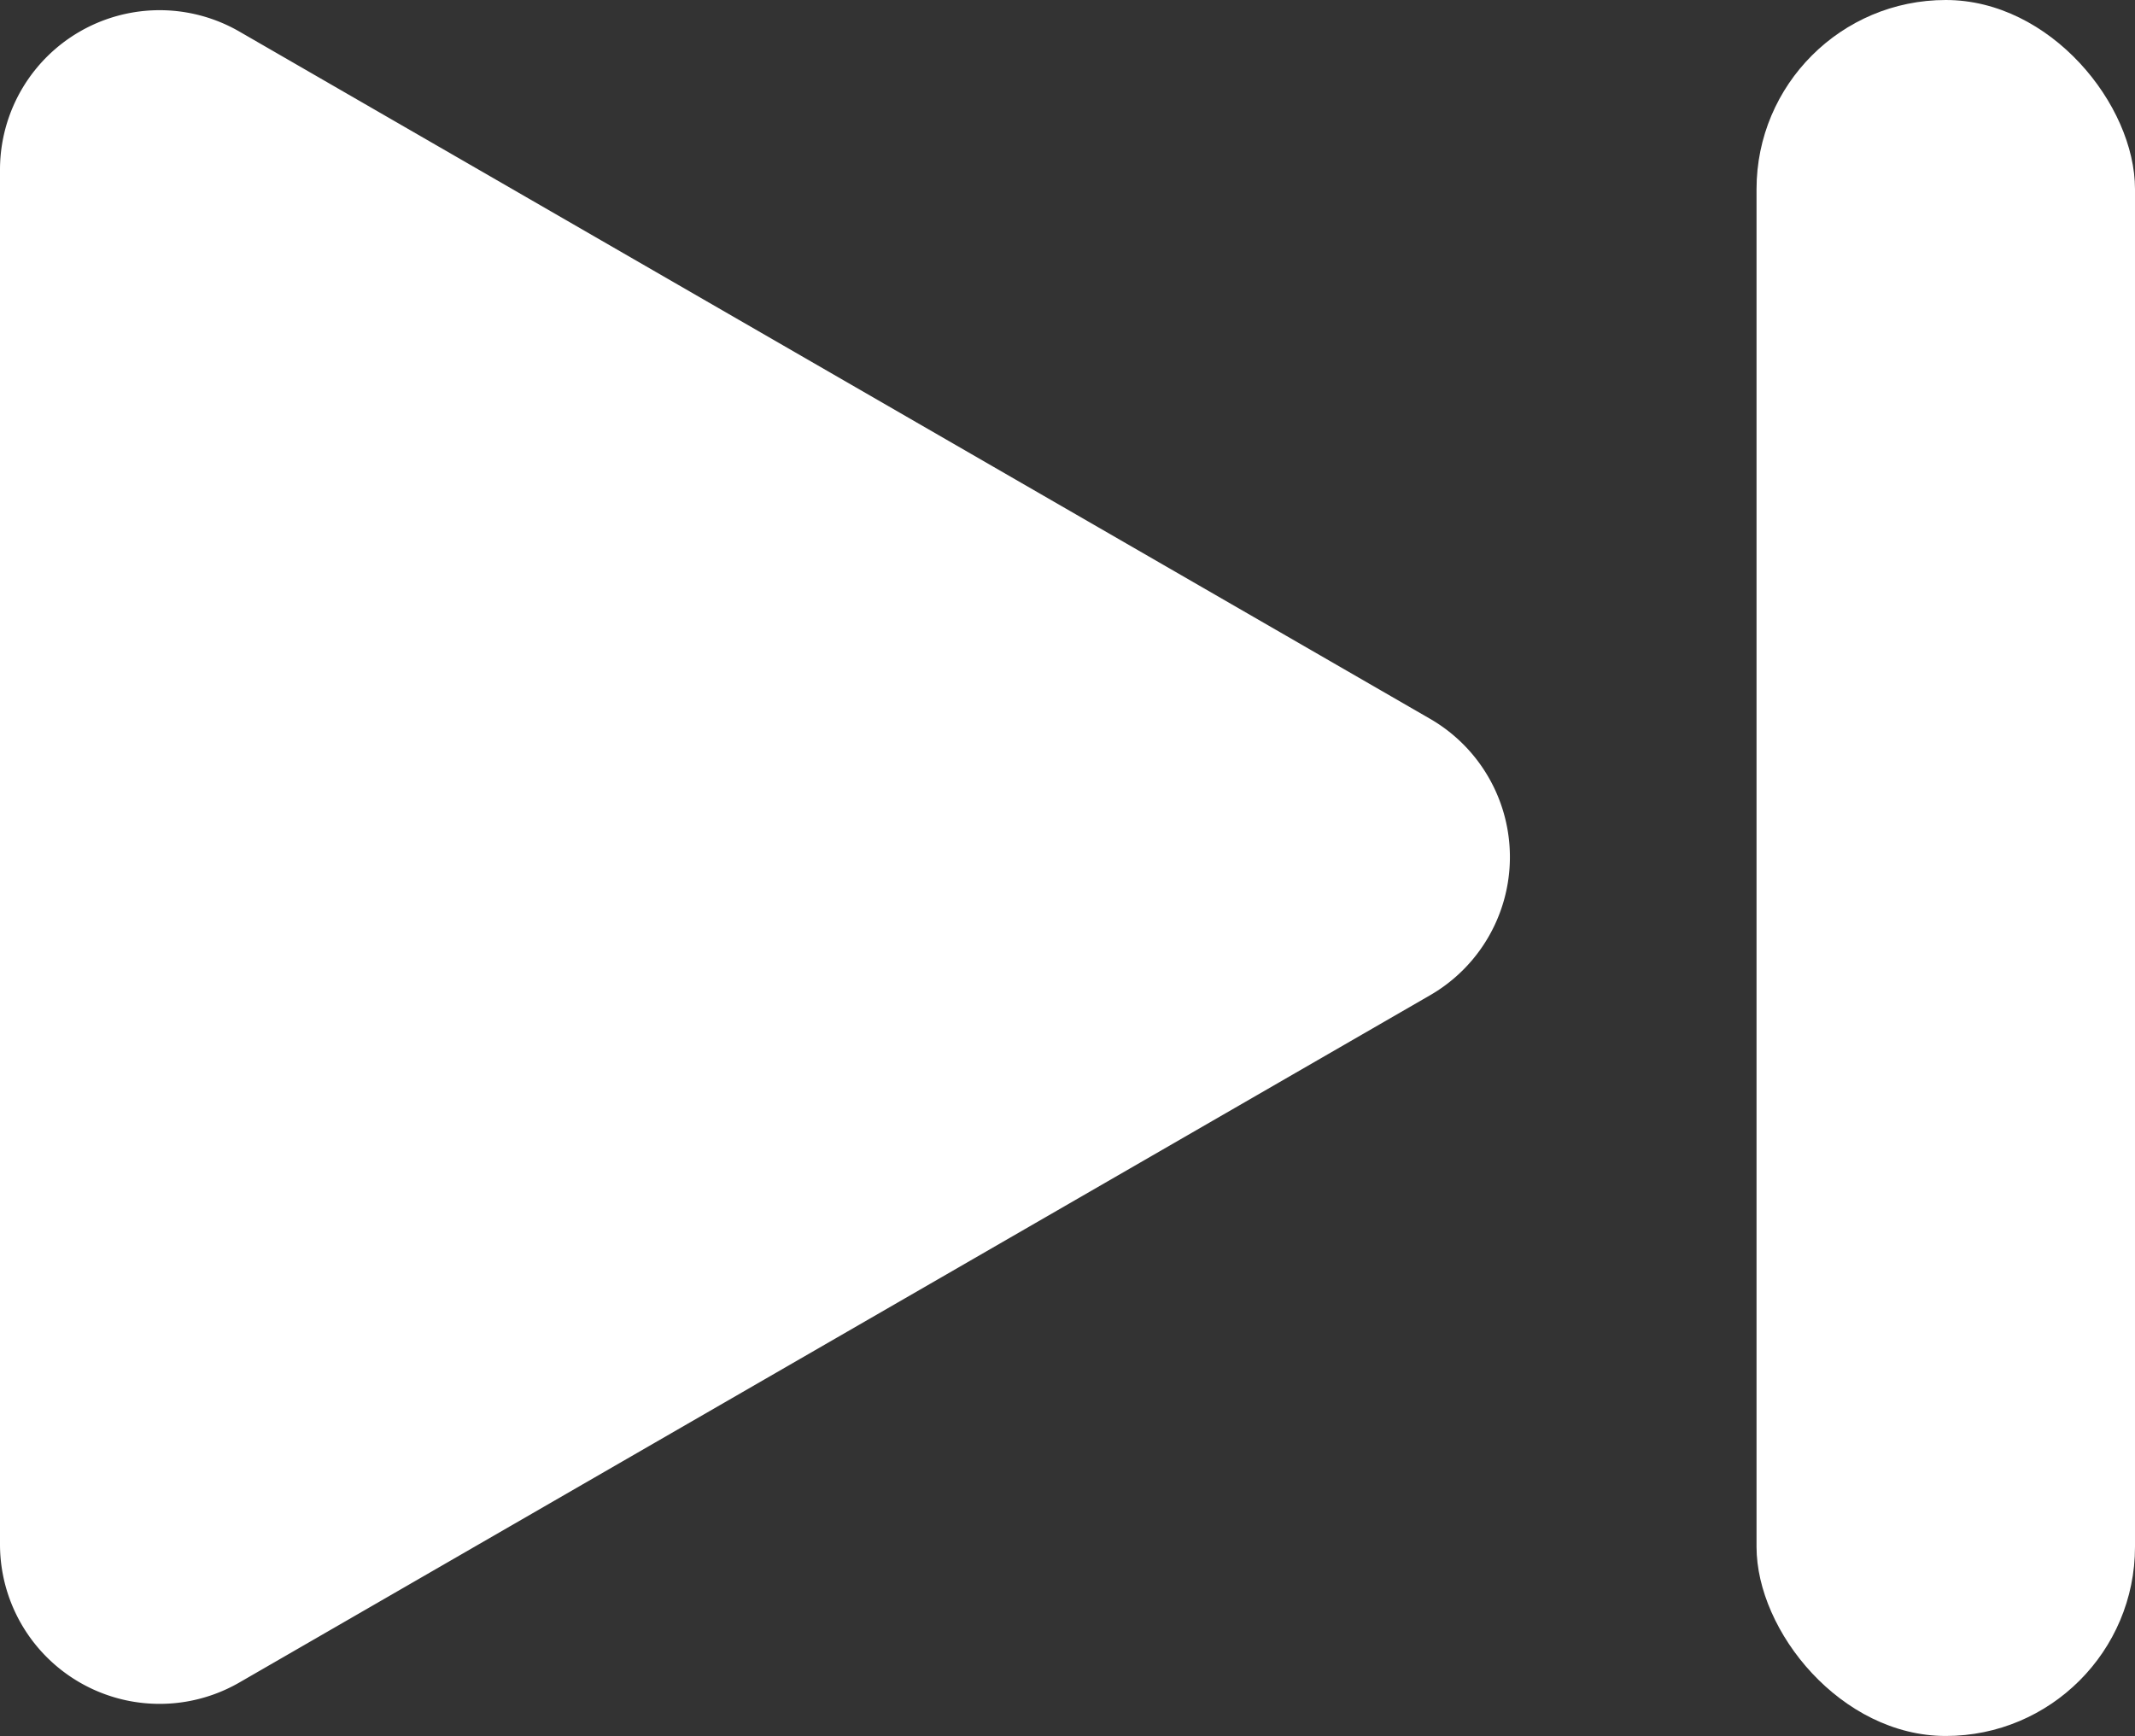 <svg id="Layer_1" data-name="Layer 1" xmlns="http://www.w3.org/2000/svg" viewBox="0 0 69.16 56.24"><rect x="0" y="0" width="69.16" height="56.24" fill="#333333" stroke="none"/><defs><style>.cls-1{fill:#fff;}</style></defs><title>bnext</title><path class="cls-1" d="M2.25,14.2V58.75A5.17,5.17,0,0,0,10,63.22L48.58,40.95a5.17,5.17,0,0,0,0-8.95L10,9.73A5.17,5.17,0,0,0,2.25,14.2Z" transform="translate(-2.25 -8.71)"/><rect class="cls-1" x="56.9" width="12.26" height="56.24" rx="6.13" ry="6.13"/></svg>